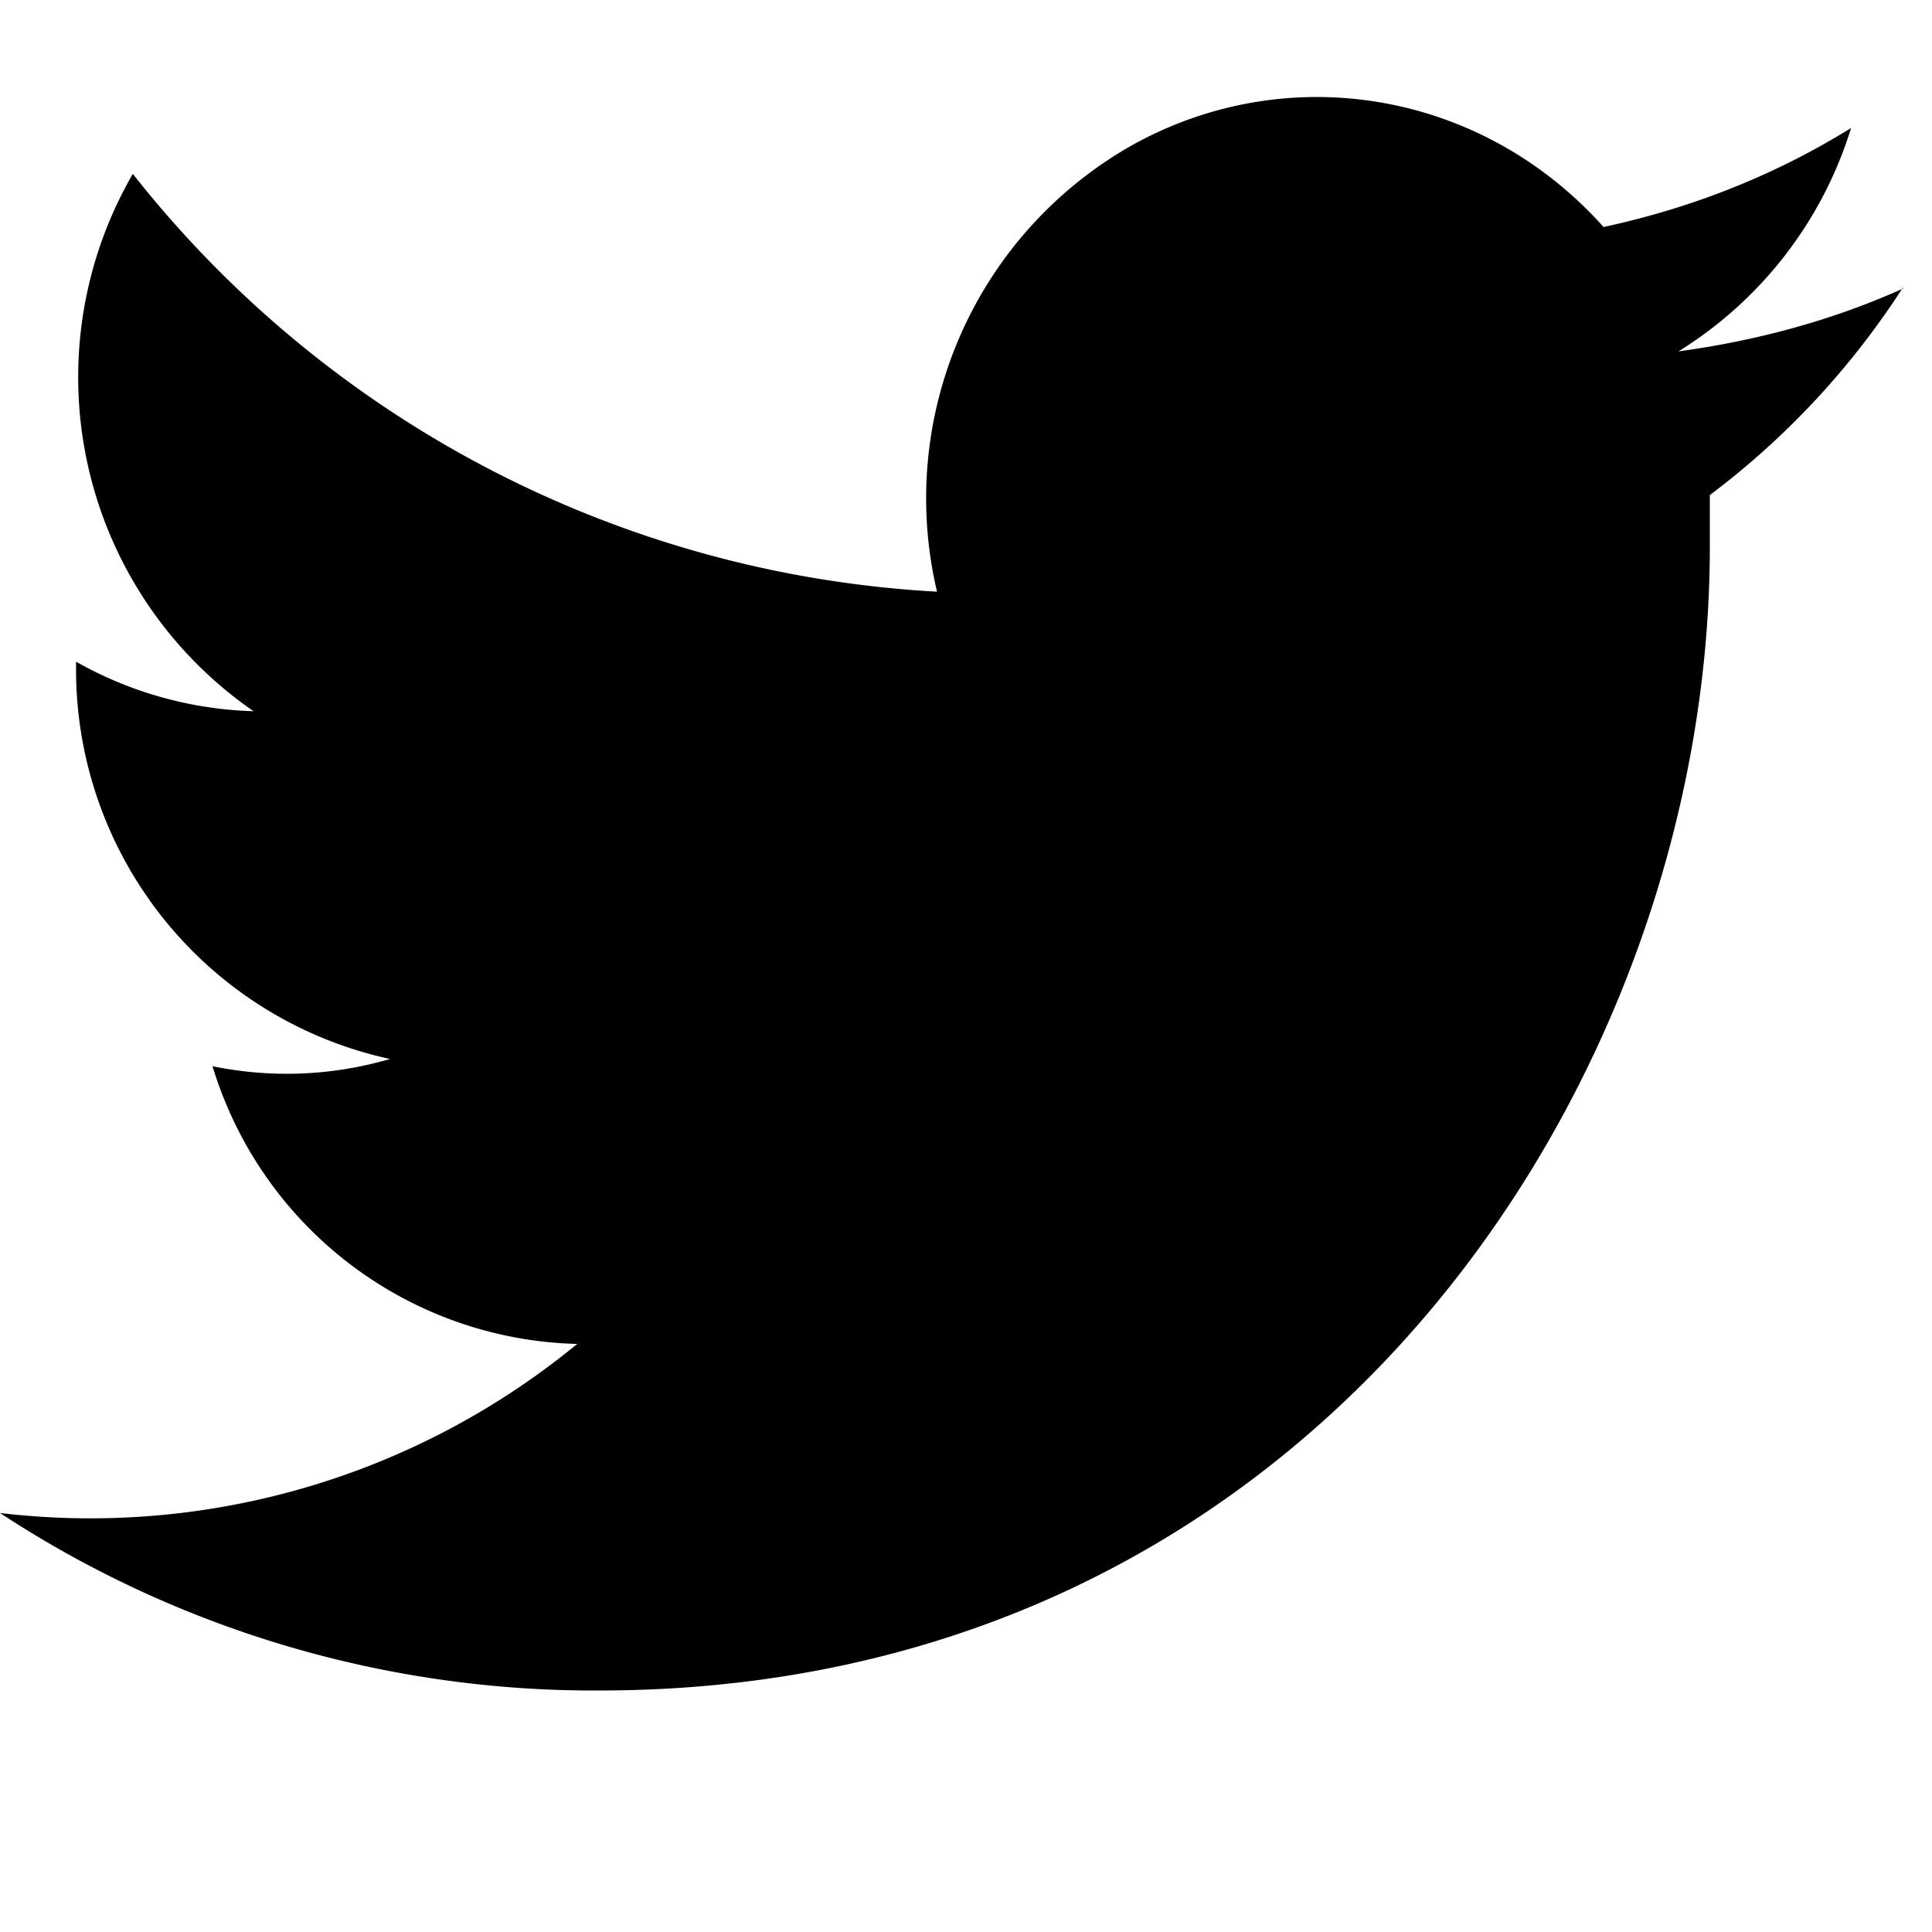 <svg width="16" height="16" viewBox="0 0 16 16" xmlns="http://www.w3.org/2000/svg"><title>twitter</title><path d="M15.76 2.39c-.58.26-1.2.43-1.86.52a3.33 3.33 0 0 0 1.43-1.85c-.63.39-1.31.66-2.05.82-1-1.12-2.6-1.4-3.9-.68a3.36 3.36 0 0 0-1.62 3.7A9.11 9.11 0 0 1 1.1 1.44a3.36 3.36 0 0 0 1 4.45 3.17 3.17 0 0 1-1.47-.41v.03a3.3 3.3 0 0 0 2.6 3.26c-.48.14-.98.16-1.47.06a3.24 3.24 0 0 0 3.02 2.3A6.35 6.35 0 0 1 0 12.53 8.96 8.96 0 0 0 4.96 14c5.95 0 9.2-5.07 9.2-9.47V4.1a6.66 6.66 0 0 0 1.6-1.72z"/></svg>